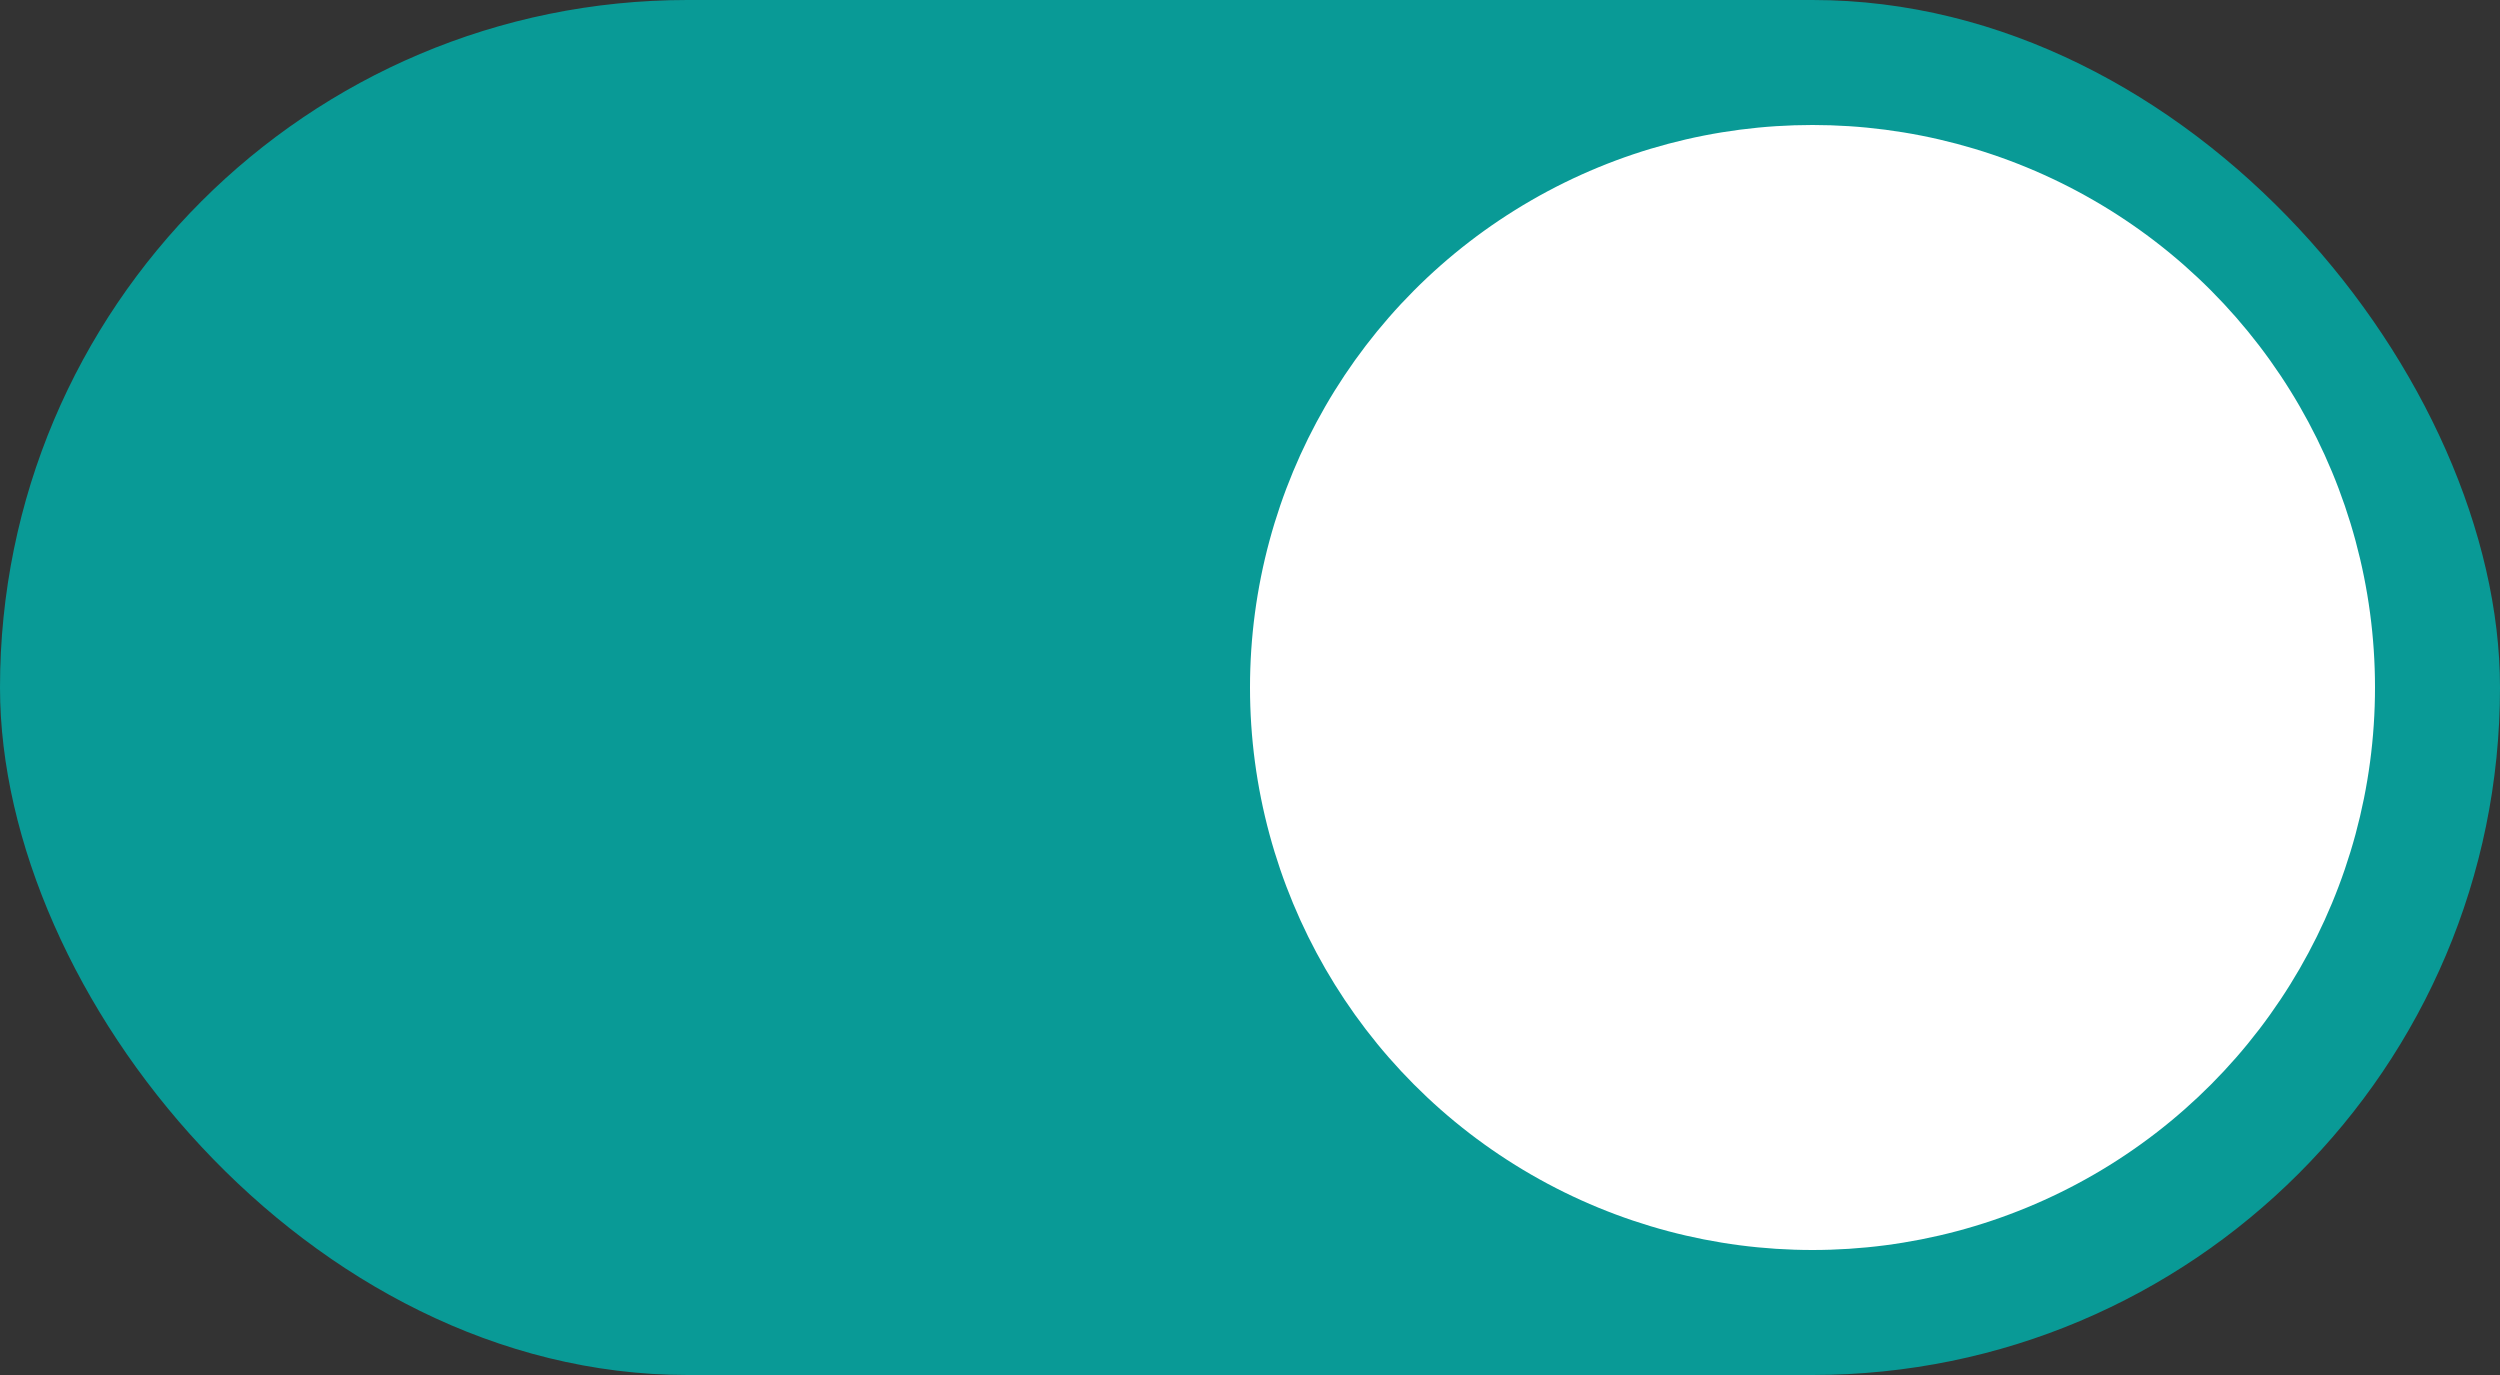 <svg width="40" height="22" viewBox="0 0 40 22" fill="none" xmlns="http://www.w3.org/2000/svg">
<rect x="0" y="0" width="40" height="22" fill="#333333" stroke="none"/>
<g id="btn_switch_on">
<rect id="Rectangle 1307" width="40" height="22" rx="11" fill="#099A96"/>
<circle id="Ellipse 188" cx="29" cy="11" r="9" fill="white"/>
</g>
</svg>

